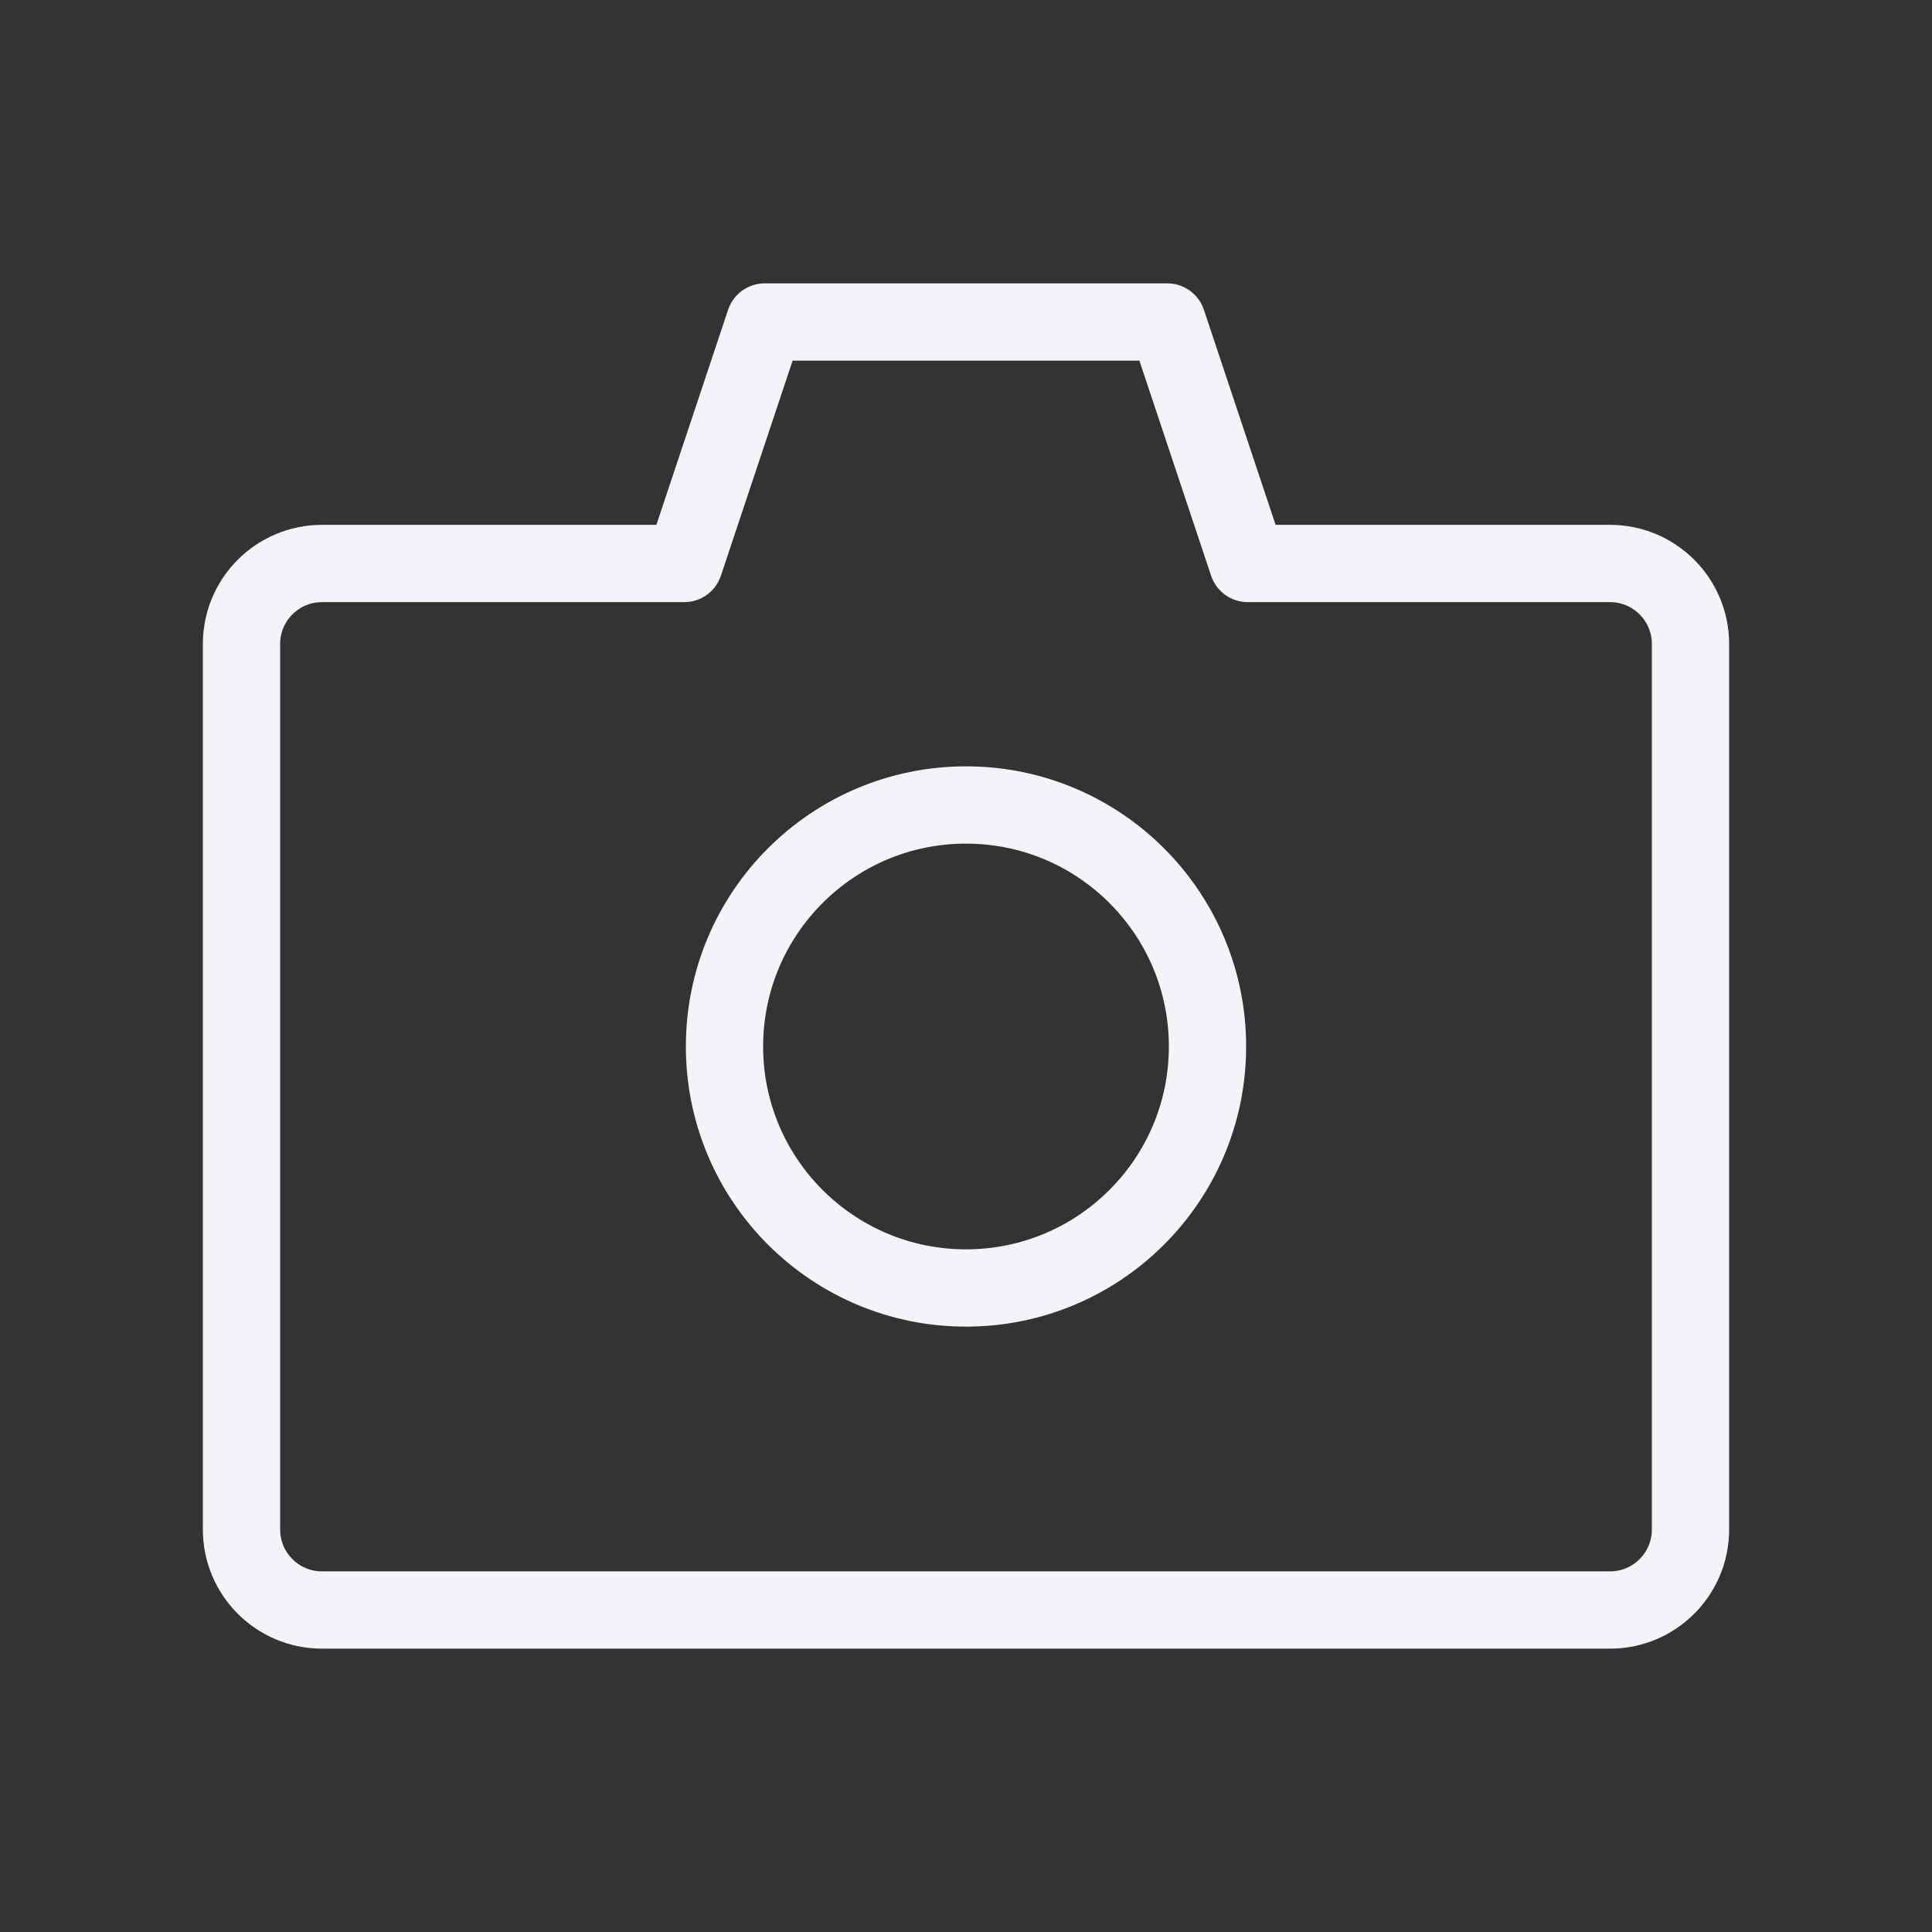 <svg width="50" height="50" viewBox="0 0 50 50" fill="none" xmlns="http://www.w3.org/2000/svg">
<rect x="0" y="0" width="50" height="50" fill="#333333" stroke="none"/>
<g clip-path="url(#clip0_107_57)">
<mask id="mask0_107_57" style="mask-type:luminance" maskUnits="userSpaceOnUse" x="0" y="0" width="50" height="50">
<path d="M50 0H0V50H50V0Z" fill="white"/>
</mask>
<g mask="url(#mask0_107_57)">
<path d="M6.25 16.667C6.25 15.516 7.183 14.583 8.333 14.583H17.708L19.792 8.333H30.208L32.292 14.583H41.667C42.817 14.583 43.75 15.516 43.75 16.667V39.583C43.75 40.734 42.817 41.667 41.667 41.667H8.333C7.183 41.667 6.25 40.734 6.25 39.583V16.667Z" stroke="#F2F4F8" stroke-width="2" stroke-linecap="round" stroke-linejoin="round"/>
<path d="M25 33.333C28.452 33.333 31.25 30.535 31.25 27.083C31.25 23.631 28.452 20.833 25 20.833C21.548 20.833 18.75 23.631 18.75 27.083C18.75 30.535 21.548 33.333 25 33.333Z" stroke="#F2F4F8" stroke-width="2" stroke-linejoin="round"/>
</g>
</g>
<defs>
<clipPath id="clip0_107_57">
<rect width="50" height="50" fill="white"/>
</clipPath>
</defs>
</svg>
